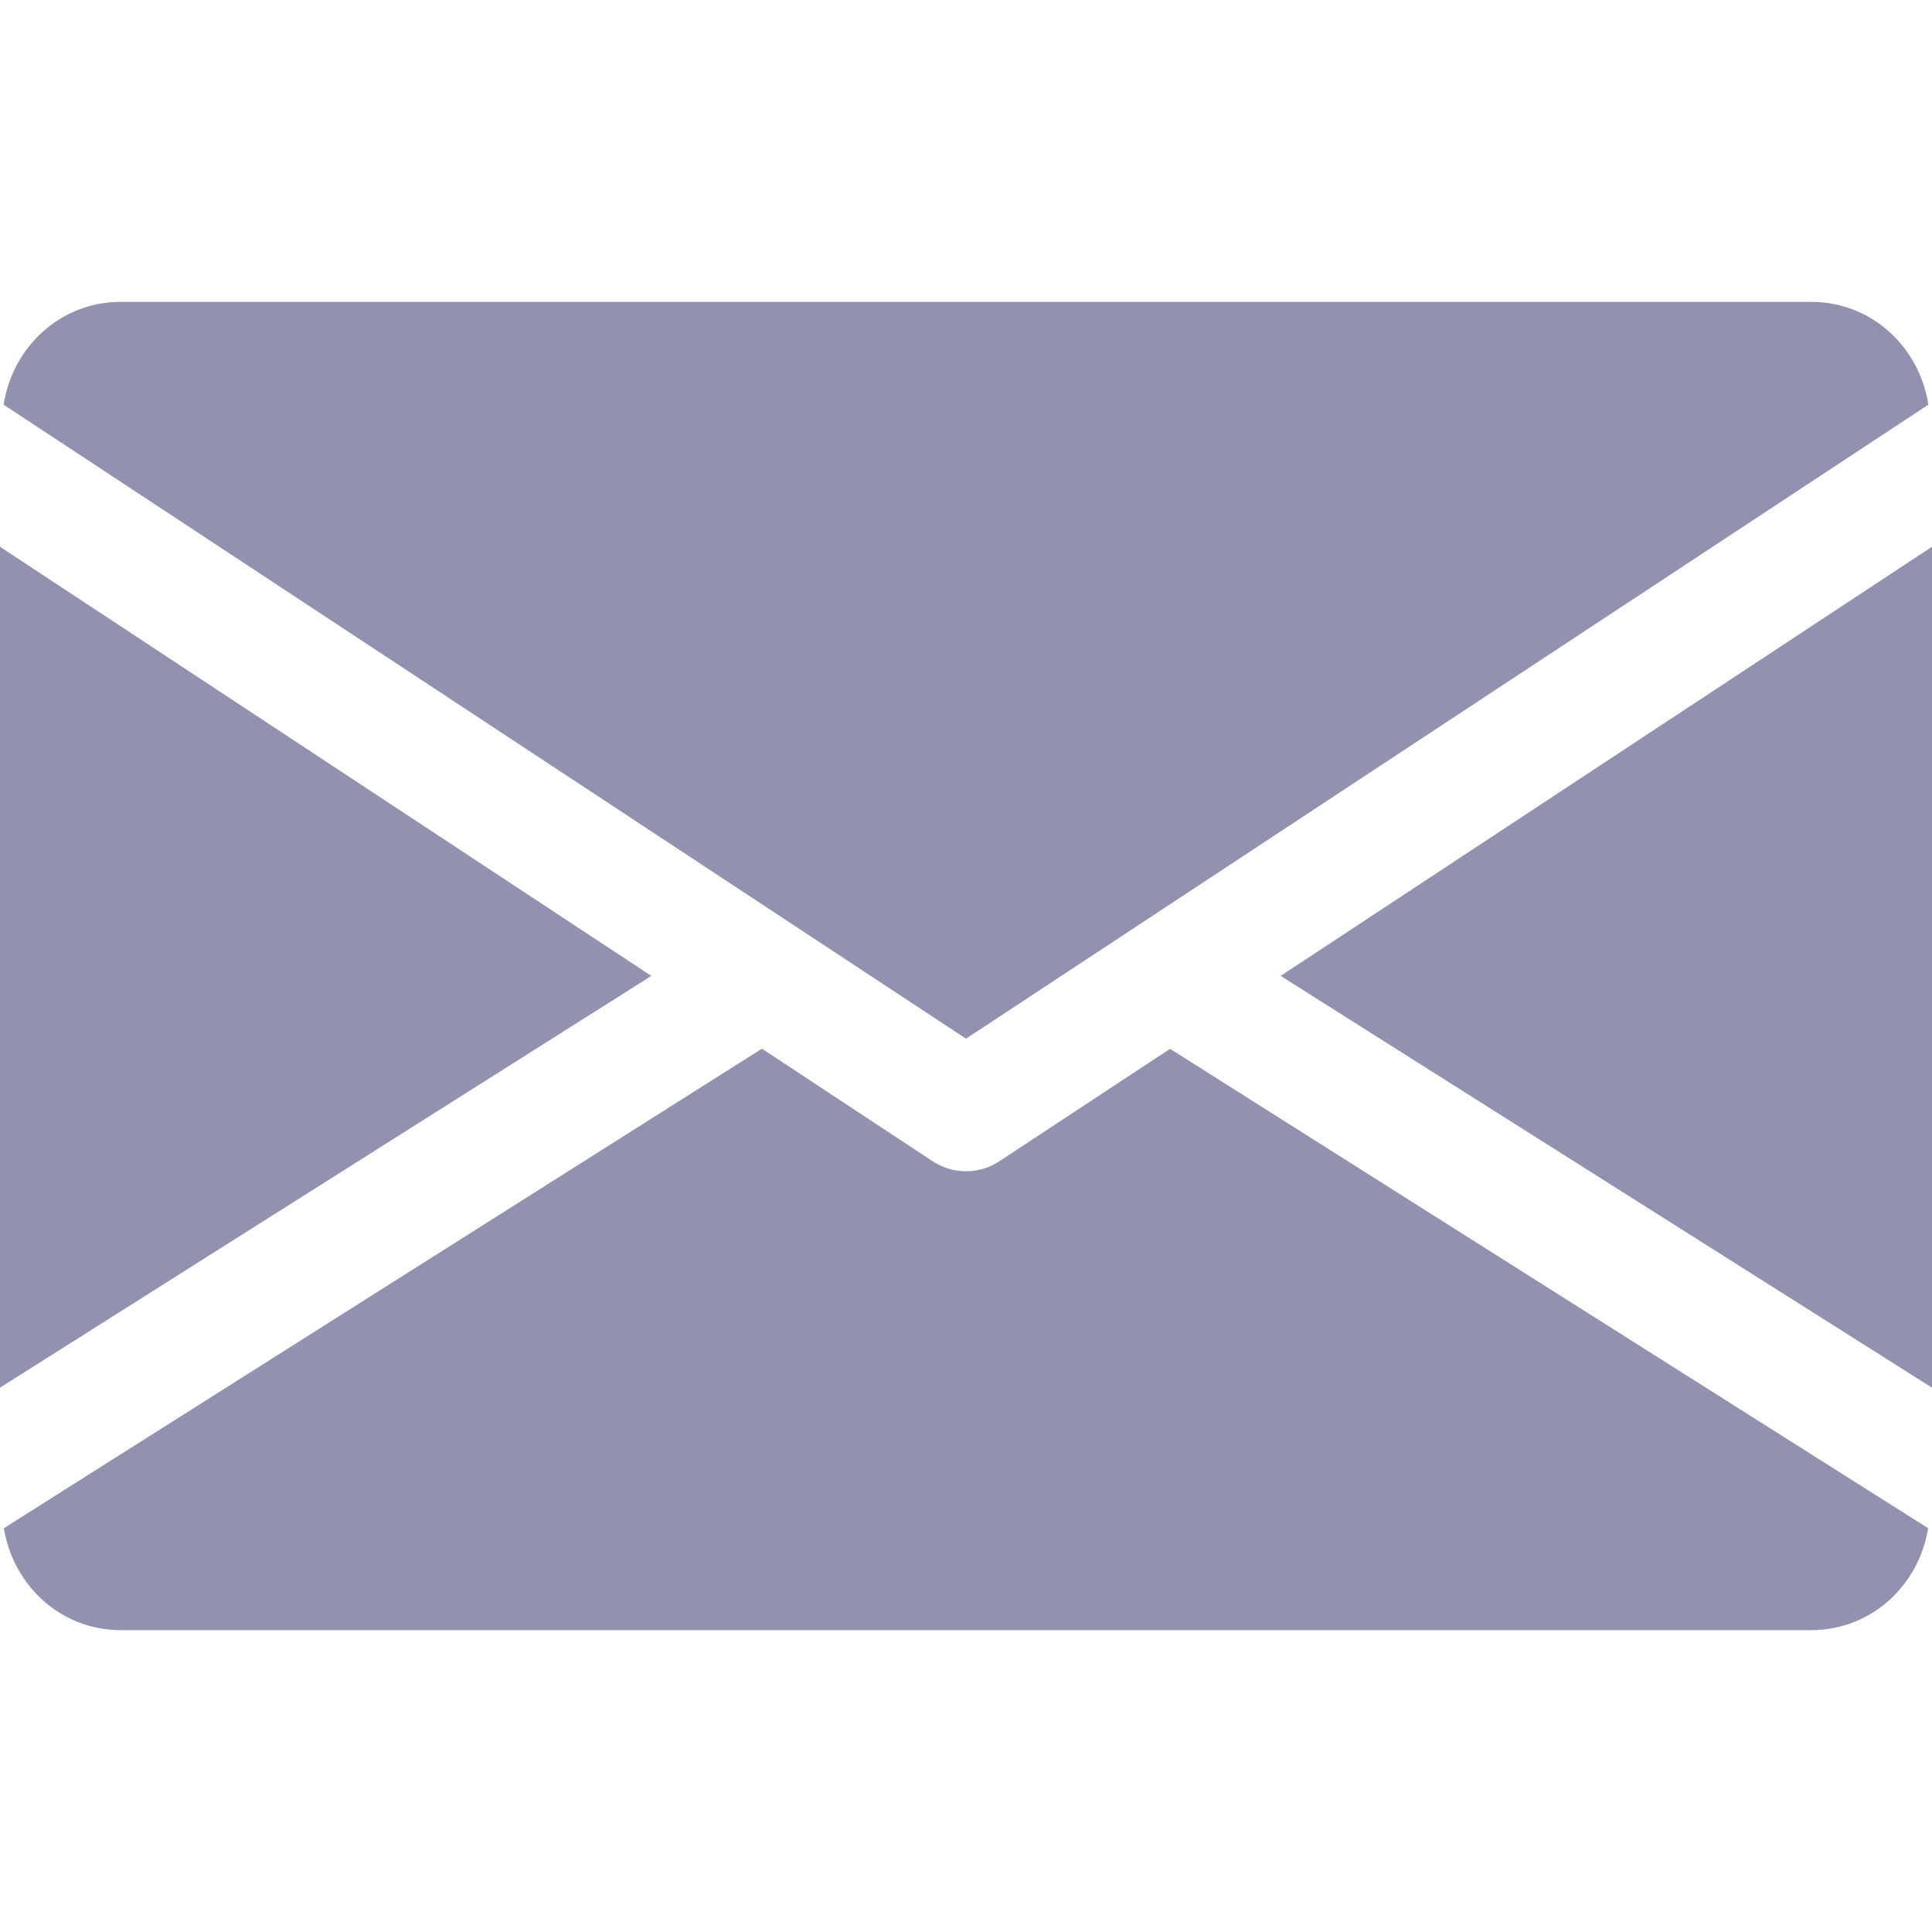 <svg width="24" height="24" viewBox="0 0 24 24" fill="none" xmlns="http://www.w3.org/2000/svg">
<g clip-path="url(#clip0_0_75)">
<path d="M15.909 12.123L24 17.238V6.792L15.909 12.123Z" fill="#9092B0"/>
<path d="M0 6.792V17.238L8.091 12.123L0 6.792Z" fill="#9092B0"/>
<path d="M22.5 3.75H1.5C0.751 3.75 0.157 4.308 0.045 5.027L12 12.903L23.955 5.027C23.843 4.308 23.248 3.75 22.5 3.75Z" fill="#9092B0"/>
<path d="M14.535 13.029L12.412 14.427C12.287 14.509 12.144 14.55 12 14.55C11.856 14.55 11.713 14.509 11.588 14.427L9.465 13.027L0.048 18.984C0.164 19.696 0.755 20.25 1.5 20.25H22.5C23.245 20.25 23.837 19.696 23.952 18.984L14.535 13.029Z" fill="#9092B0"/>
</g>
<defs>
<clipPath id="clip0_0_75">
<rect width="24" height="24" fill="white"/>
</clipPath>
</defs>
</svg>
